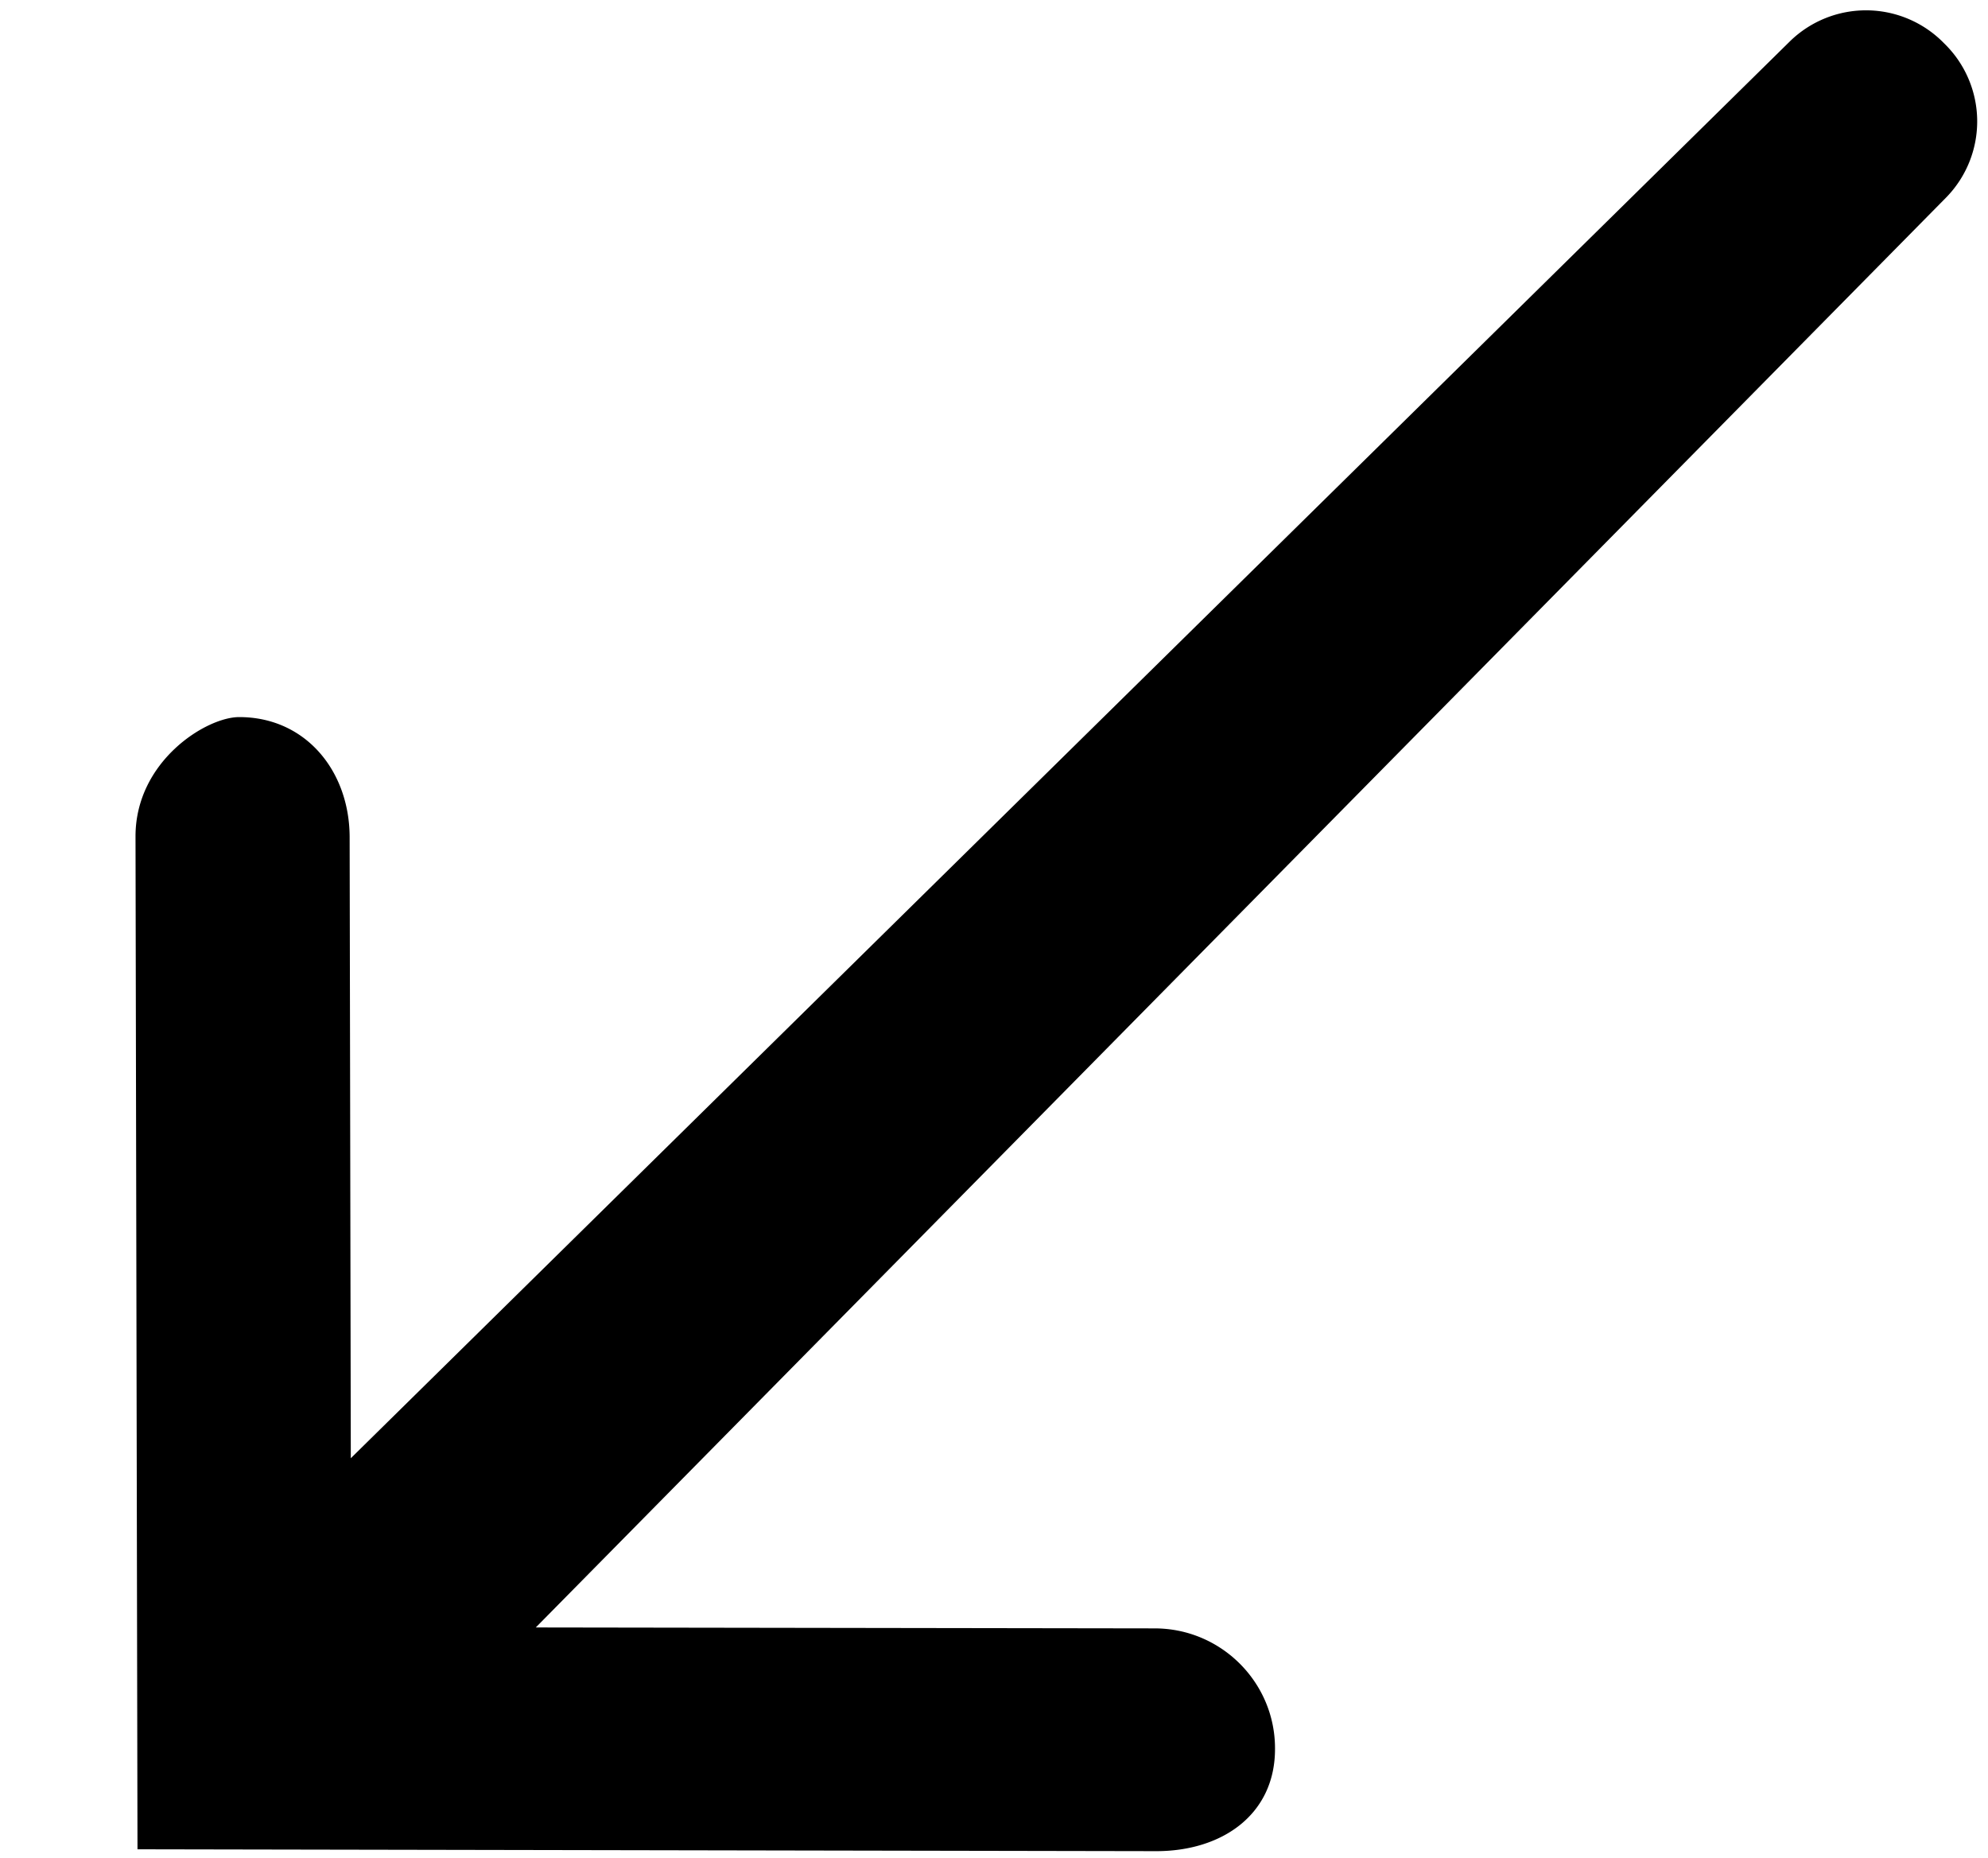 <svg xmlns="http://www.w3.org/2000/svg" width="1.07em" height="1em" viewBox="0 0 17 16"><path fill="currentColor" fill-rule="evenodd" d="m1.124 15.922l-.017-8.721c0-.648.611-1.029.895-1.027c.57.001.948.464.949 1.034l.01 5.347L15.355.355a.938.938 0 0 1 1.327.018A.936.936 0 0 1 16.7 1.7L4.554 14.012l5.333.008c.57.002 1.033.465 1.033 1.033c.003.57-.457.887-1.027.885z"/></svg>